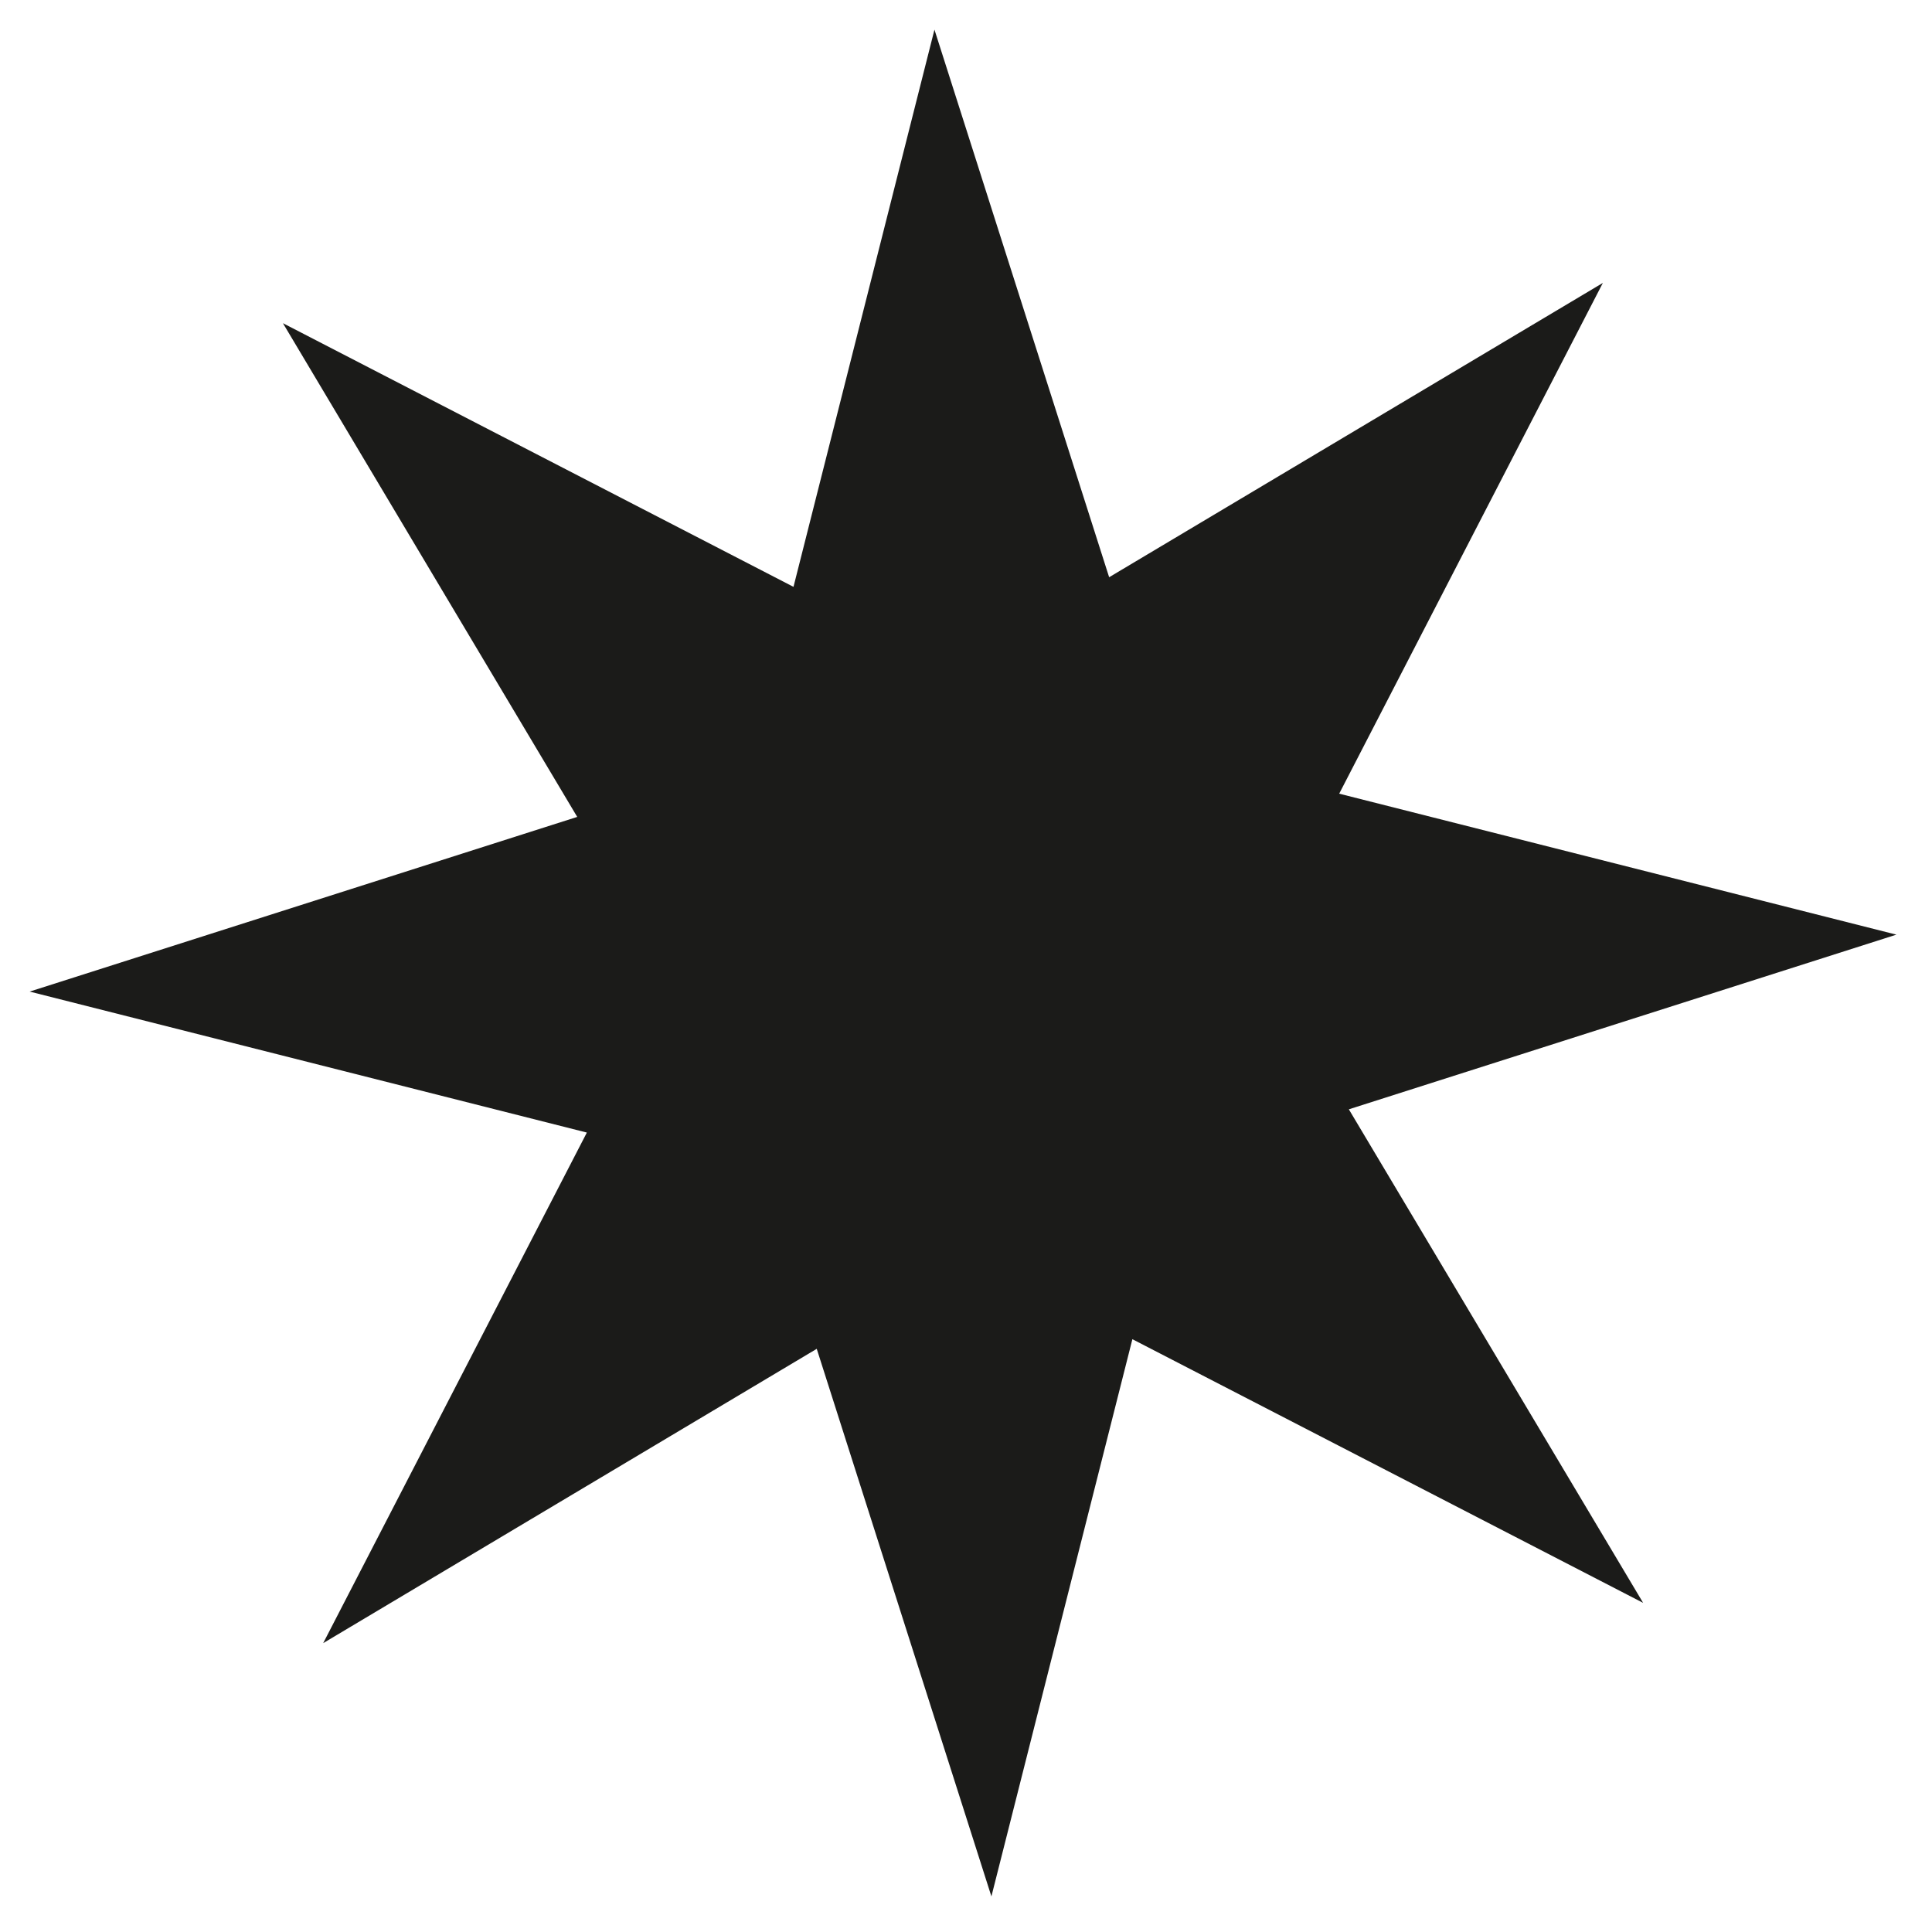<svg width="178" height="178" viewBox="0 0 178 178" fill="none" xmlns="http://www.w3.org/2000/svg">
<g clip-path="url(#clip0_2_22)">
<path d="M104.329 123.384L151.386 147.676L124.272 102.204L174.721 86.111L123.384 73.123L147.676 26.066L102.188 53.181L86.094 2.731L73.106 54.068L26.066 29.776L53.181 75.264L2.731 91.357L54.068 104.346L29.776 151.386L75.248 124.271L91.341 174.721L104.329 123.384Z" fill="#1B1B19"/>
</g>
<defs>
<clipPath id="clip0_2_22">
<rect width="172.069" height="172.069" fill="white" transform="translate(5.354 177.344) rotate(-91.747)"/>
</clipPath>
</defs>
</svg>
